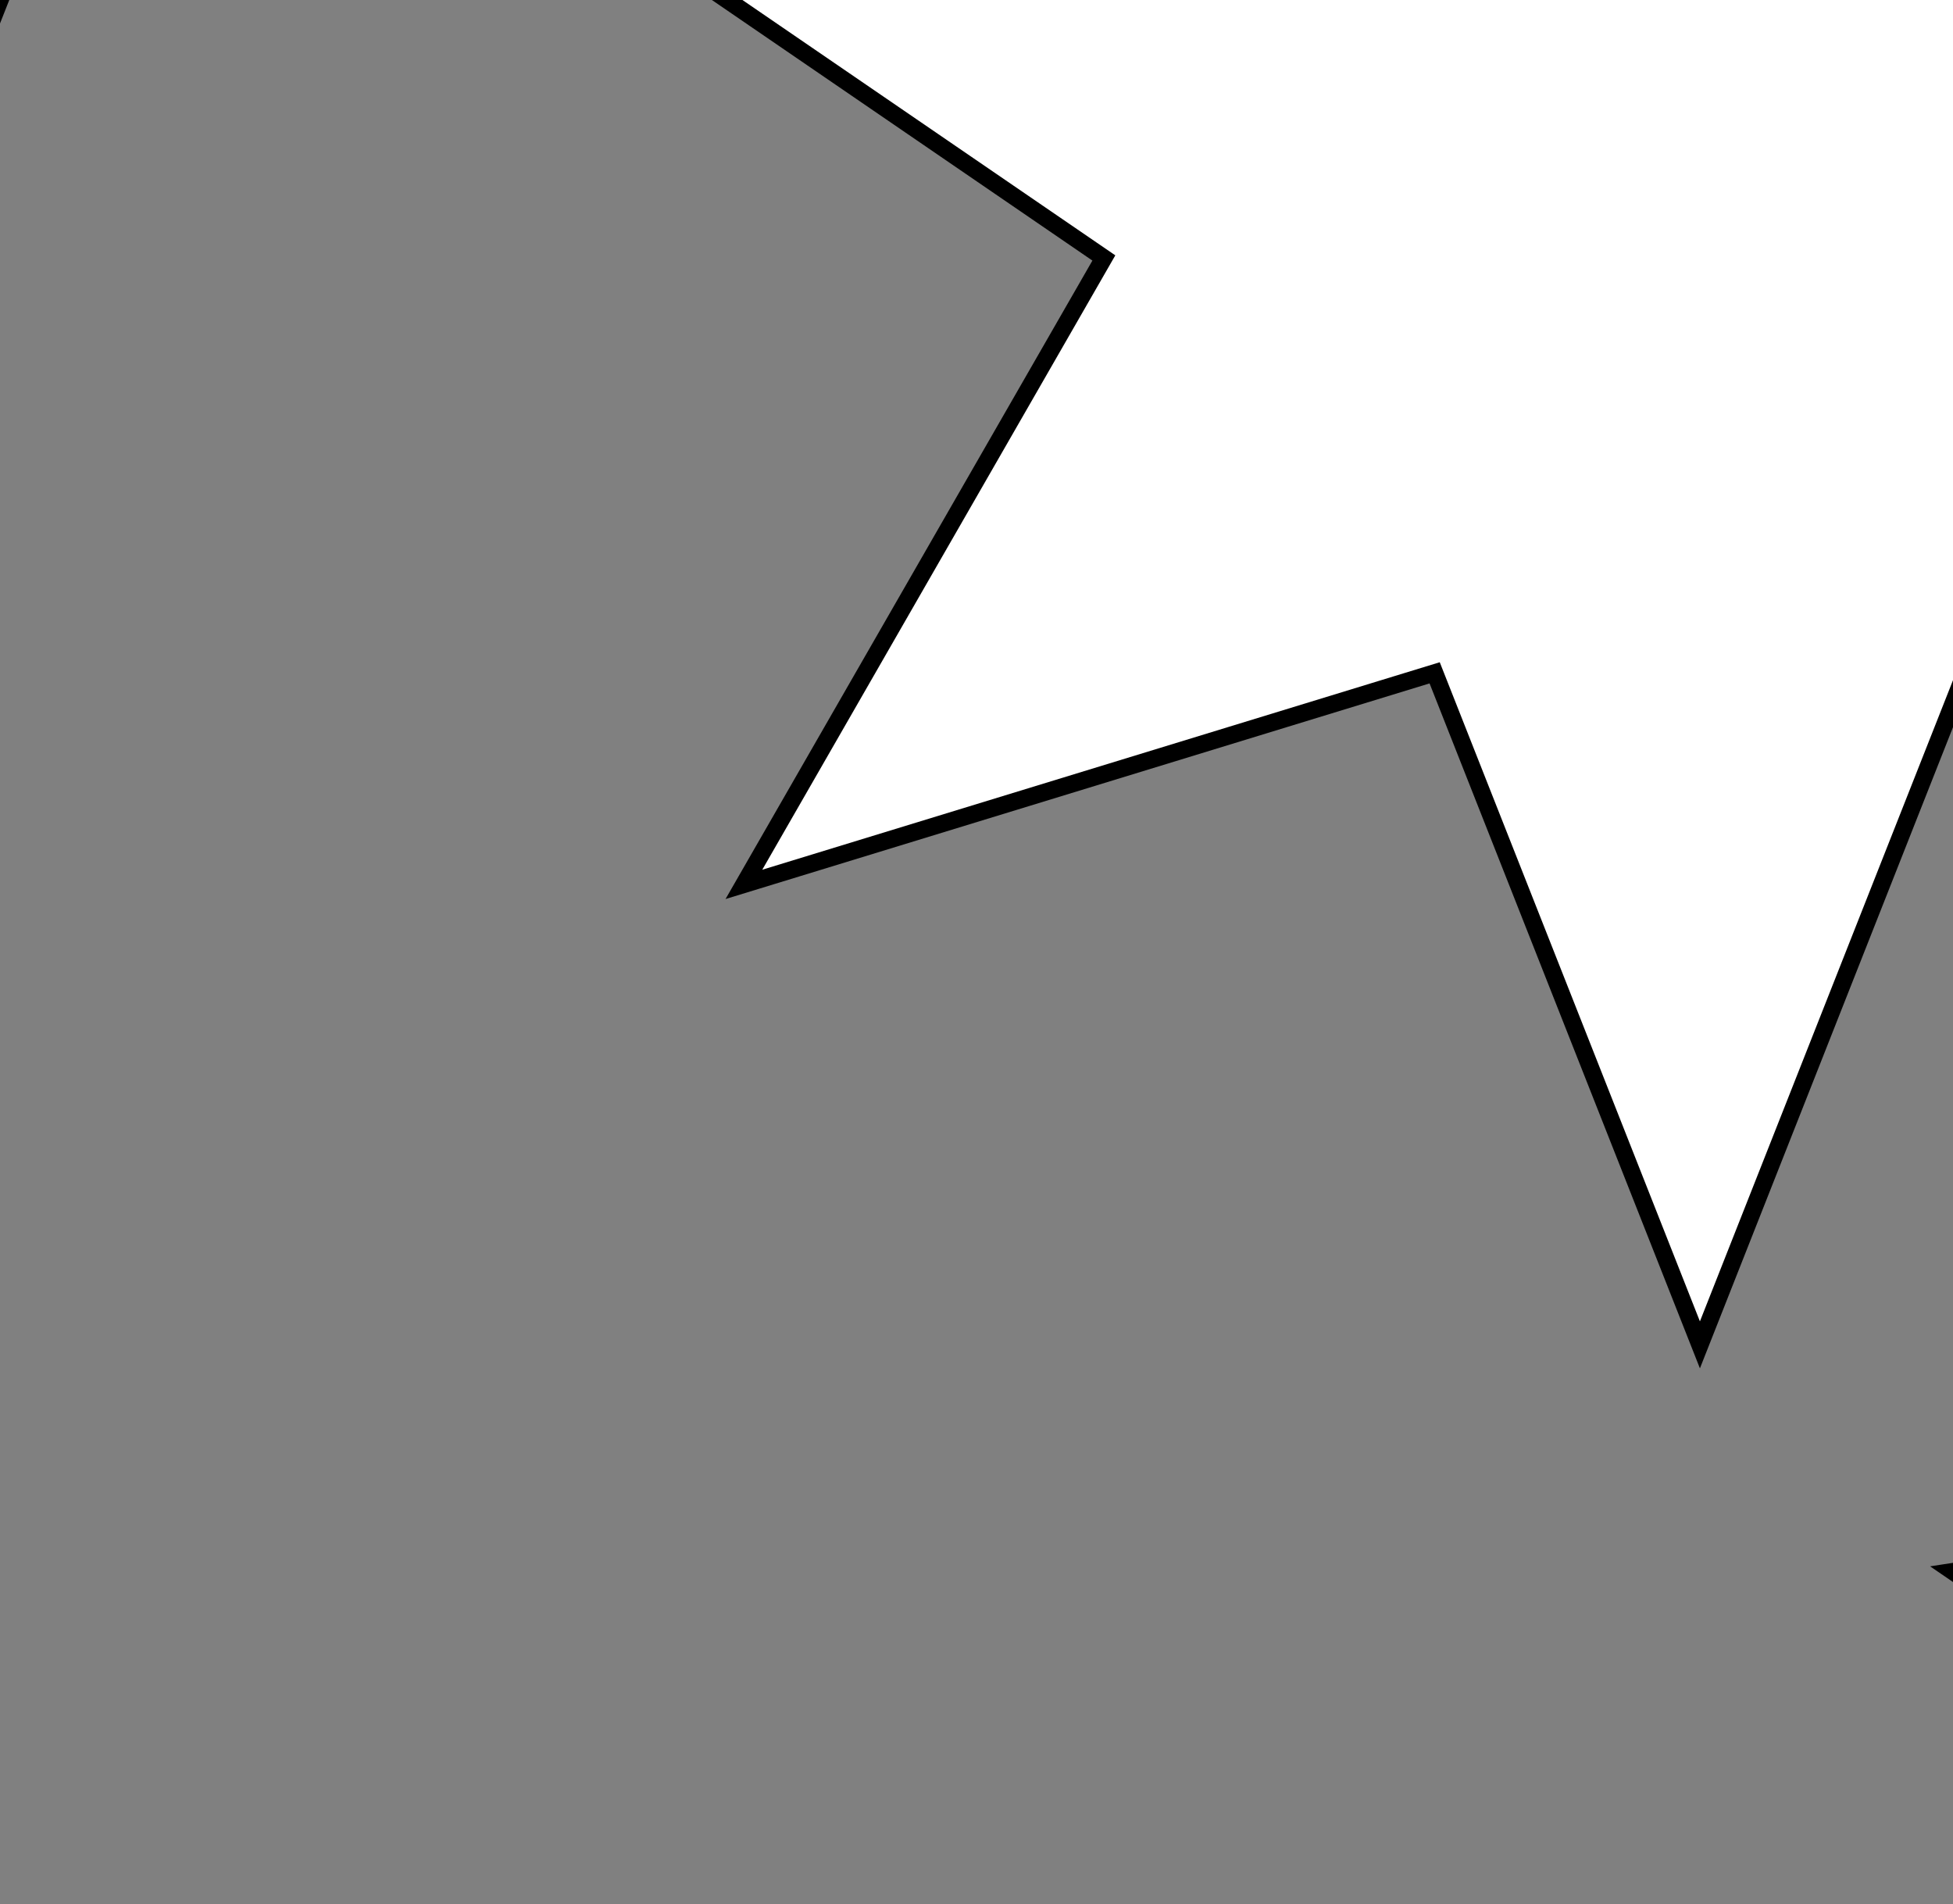 <?xml version="1.0" encoding="utf-8"?>
<!-- Generator: Adobe Illustrator 16.0.0, SVG Export Plug-In . SVG Version: 6.00 Build 0)  -->
<!DOCTYPE svg PUBLIC "-//W3C//DTD SVG 1.1//EN" "http://www.w3.org/Graphics/SVG/1.1/DTD/svg11.dtd">
<svg version="1.1" id="Layer_1" xmlns="http://www.w3.org/2000/svg" xmlns:xlink="http://www.w3.org/1999/xlink" x="0px" y="0px"
	 width="113.198px" height="110.36px" viewBox="0 0 113.198 110.36" enable-background="new 0 0 113.198 110.36"
	 xml:space="preserve">
<rect x="0" y="0" width="113.198" height="110.36" fill="#808080" stroke="none"/>
<polygon fill="#FFFFFF" stroke="#000000" stroke-miterlimit="10" points="0,-106.314 30.753,-134.735 27.706,-92.973 
	69.099,-86.649 34.551,-62.991 55.415,-26.685 15.375,-38.948 0,0 -15.375,-38.948 -55.412,-26.688 -34.548,-62.991 
	-69.099,-86.649 -27.706,-92.973 -30.753,-134.735 "/>
<polygon fill="#FFFFFF" stroke="#000000" stroke-miterlimit="10" points="98.529,-28.373 129.282,-56.793 126.235,-15.032 
	167.628,-8.708 133.08,14.95 153.944,51.256 113.904,38.993 98.529,77.941 83.154,38.993 43.117,51.254 63.981,14.95 29.43,-8.708 
	70.823,-15.032 67.776,-56.793 "/>
<polygon fill="#FFFFFF" stroke="#000000" stroke-miterlimit="10" points="182.297,71.413 213.05,42.993 210.003,84.754 
	251.396,91.079 216.848,114.736 237.712,151.042 197.672,138.779 182.297,177.728 166.922,138.779 126.885,151.04 147.749,114.736 
	113.198,91.079 154.591,84.754 151.544,42.993 "/>
</svg>
